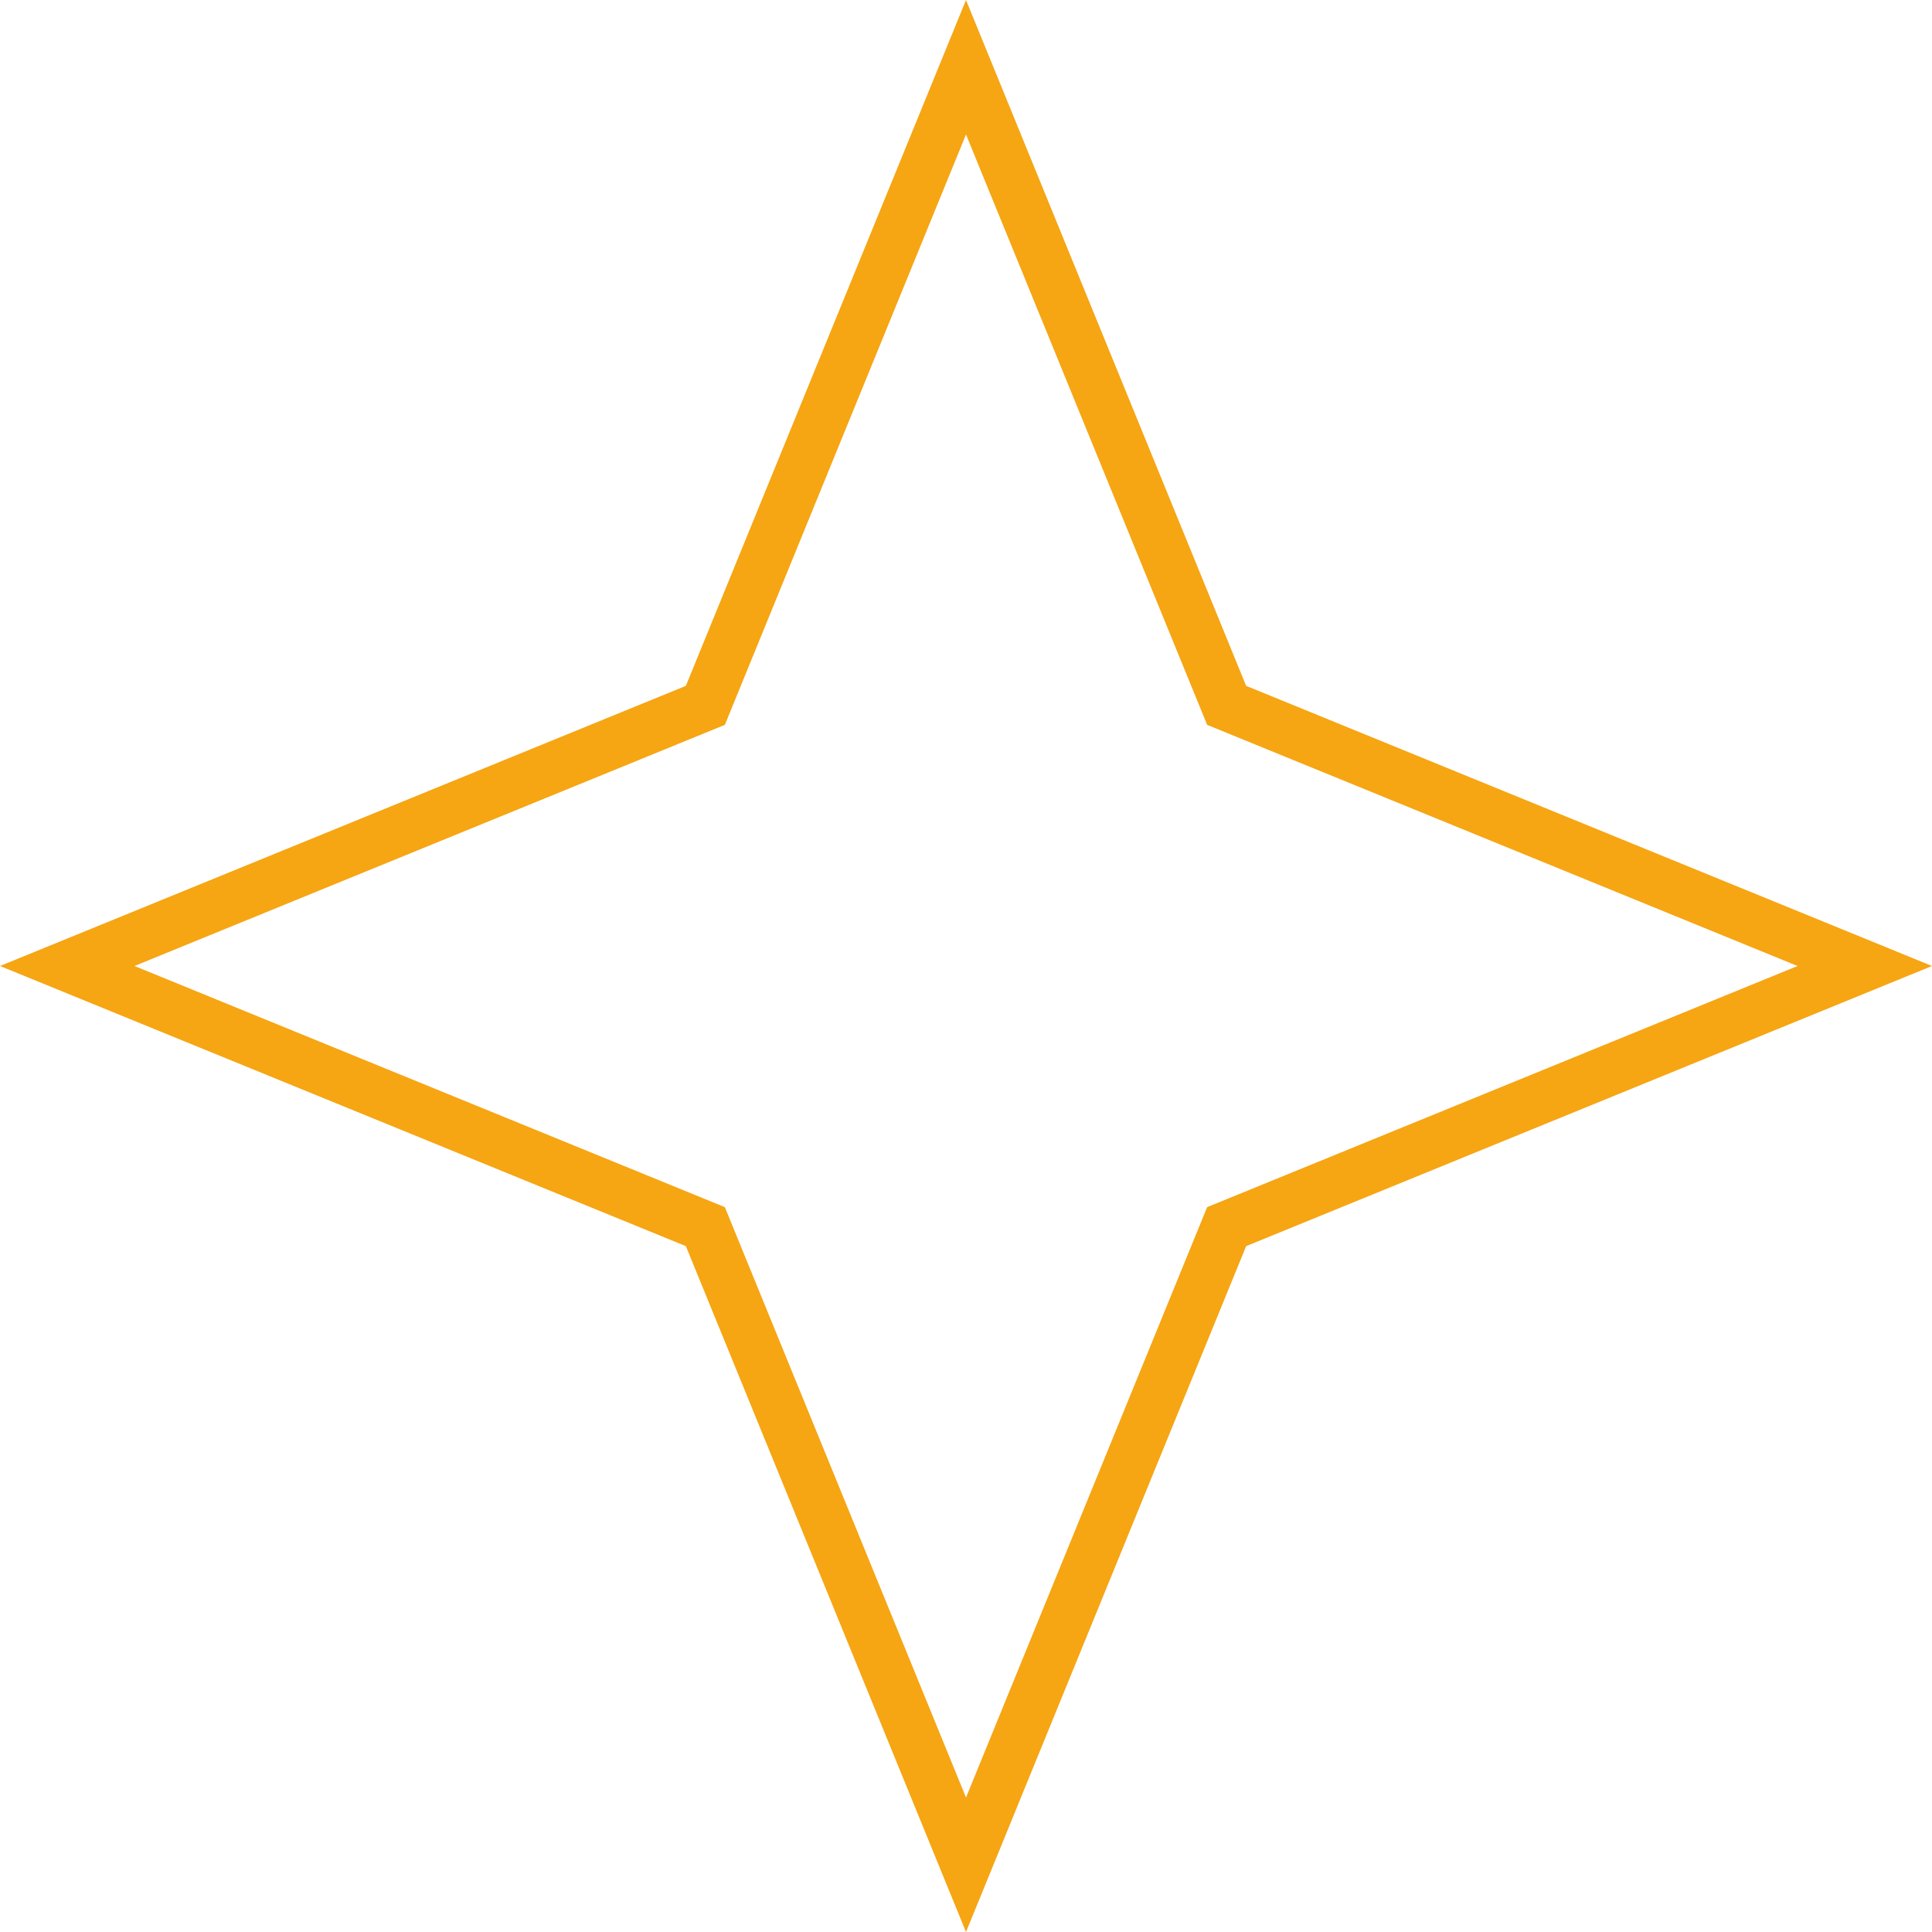<svg width="38" height="38" viewBox="0 0 38 38" fill="none" xmlns="http://www.w3.org/2000/svg">
<g clip-path="url(#clip0_33_24)">
<path d="M19 2.645L14.257 14.257L2.645 19L14.257 23.743L19 35.355L23.743 23.743L35.355 19L23.743 14.257L19 2.645ZM19 0L24.51 13.49L38 19L24.51 24.51L19 38L13.49 24.51L0 19L13.49 13.49L19 0Z" fill="#F6A513"/>
</g>
<defs>
<clipPath id="clip0_33_24">
<rect width="38" height="38" fill="white"/>
</clipPath>
</defs>
</svg>

